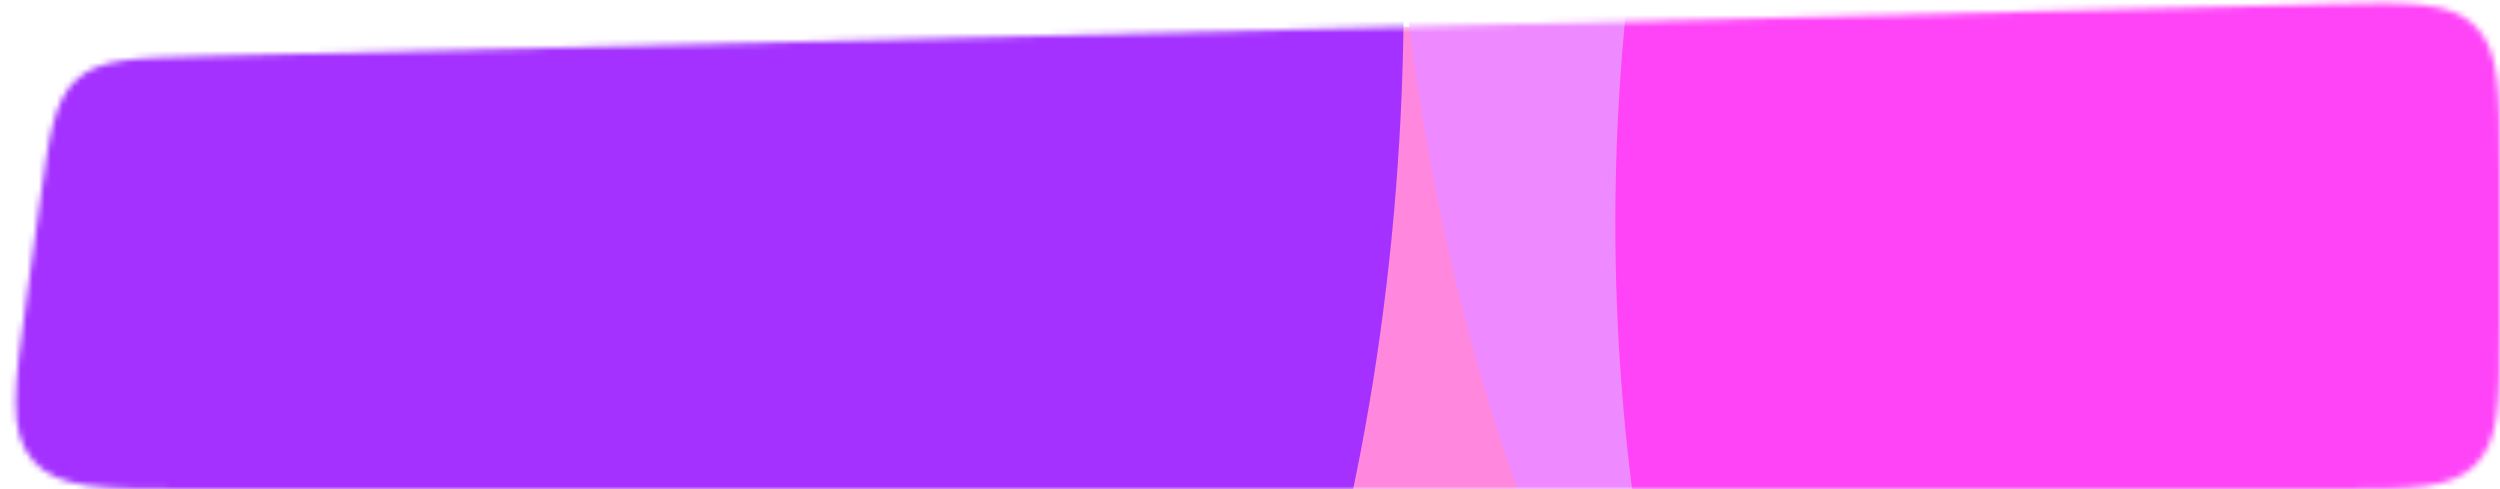 <svg width="419" height="82" viewBox="0 0 419 82" fill="none" xmlns="http://www.w3.org/2000/svg">
<mask id="mask0_4_127" style="mask-type:alpha" maskUnits="userSpaceOnUse" x="2" y="0" width="417" height="82">
<path d="M6.728 33.558C8.29 22.309 9.072 16.685 12.909 13.26C16.747 9.835 22.424 9.696 33.777 9.419L390.316 0.701C403.809 0.371 410.556 0.206 414.778 4.327C419 8.447 419 15.196 419 28.693V54C419 67.199 419 73.799 414.899 77.9C410.799 82 404.199 82 391 82H32.158C17.19 82 9.706 82 5.52 77.193C1.335 72.387 2.365 64.974 4.424 50.148L6.728 33.558Z" fill="white"/>
</mask>
<g mask="url(#mask0_4_127)">
<path d="M8.364 21.779C9.307 14.986 15.033 9.877 21.889 9.709L404.658 0.351C412.521 0.158 419 6.481 419 14.347V68C419 75.732 412.732 82 405 82H16.079C7.581 82 1.043 74.491 2.212 66.074L8.364 21.779Z" fill="#FF87DD"/>
<g filter="url(#filter0_f_4_127)">
<ellipse cx="381.372" cy="-47.456" rx="148.372" ry="250.544" fill="#EE89FF"/>
</g>
<g filter="url(#filter1_f_4_127)">
<ellipse cx="396.051" cy="37.422" rx="125.318" ry="211.615" fill="#FF44F8"/>
</g>
<g filter="url(#filter2_f_4_127)">
<ellipse cx="86.895" cy="-1.507" rx="148.372" ry="250.544" fill="#A431FF"/>
</g>
<g filter="url(#filter3_f_4_127)">
<ellipse cx="125.909" cy="-338.893" rx="199.208" ry="336.387" fill="#6631FF"/>
</g>
</g>
<defs>
<filter id="filter0_f_4_127" x="32.019" y="-498.981" width="698.706" height="903.05" filterUnits="userSpaceOnUse" color-interpolation-filters="sRGB">
<feFlood flood-opacity="0" result="BackgroundImageFix"/>
<feBlend mode="normal" in="SourceGraphic" in2="BackgroundImageFix" result="shape"/>
<feGaussianBlur stdDeviation="100.491" result="effect1_foregroundBlur_4_127"/>
</filter>
<filter id="filter1_f_4_127" x="69.752" y="-375.174" width="652.598" height="825.192" filterUnits="userSpaceOnUse" color-interpolation-filters="sRGB">
<feFlood flood-opacity="0" result="BackgroundImageFix"/>
<feBlend mode="normal" in="SourceGraphic" in2="BackgroundImageFix" result="shape"/>
<feGaussianBlur stdDeviation="100.491" result="effect1_foregroundBlur_4_127"/>
</filter>
<filter id="filter2_f_4_127" x="-262.458" y="-453.032" width="698.706" height="903.05" filterUnits="userSpaceOnUse" color-interpolation-filters="sRGB">
<feFlood flood-opacity="0" result="BackgroundImageFix"/>
<feBlend mode="normal" in="SourceGraphic" in2="BackgroundImageFix" result="shape"/>
<feGaussianBlur stdDeviation="100.491" result="effect1_foregroundBlur_4_127"/>
</filter>
<filter id="filter3_f_4_127" x="-274.28" y="-876.261" width="800.379" height="1074.74" filterUnits="userSpaceOnUse" color-interpolation-filters="sRGB">
<feFlood flood-opacity="0" result="BackgroundImageFix"/>
<feBlend mode="normal" in="SourceGraphic" in2="BackgroundImageFix" result="shape"/>
<feGaussianBlur stdDeviation="100.491" result="effect1_foregroundBlur_4_127"/>
</filter>
</defs>
</svg>
